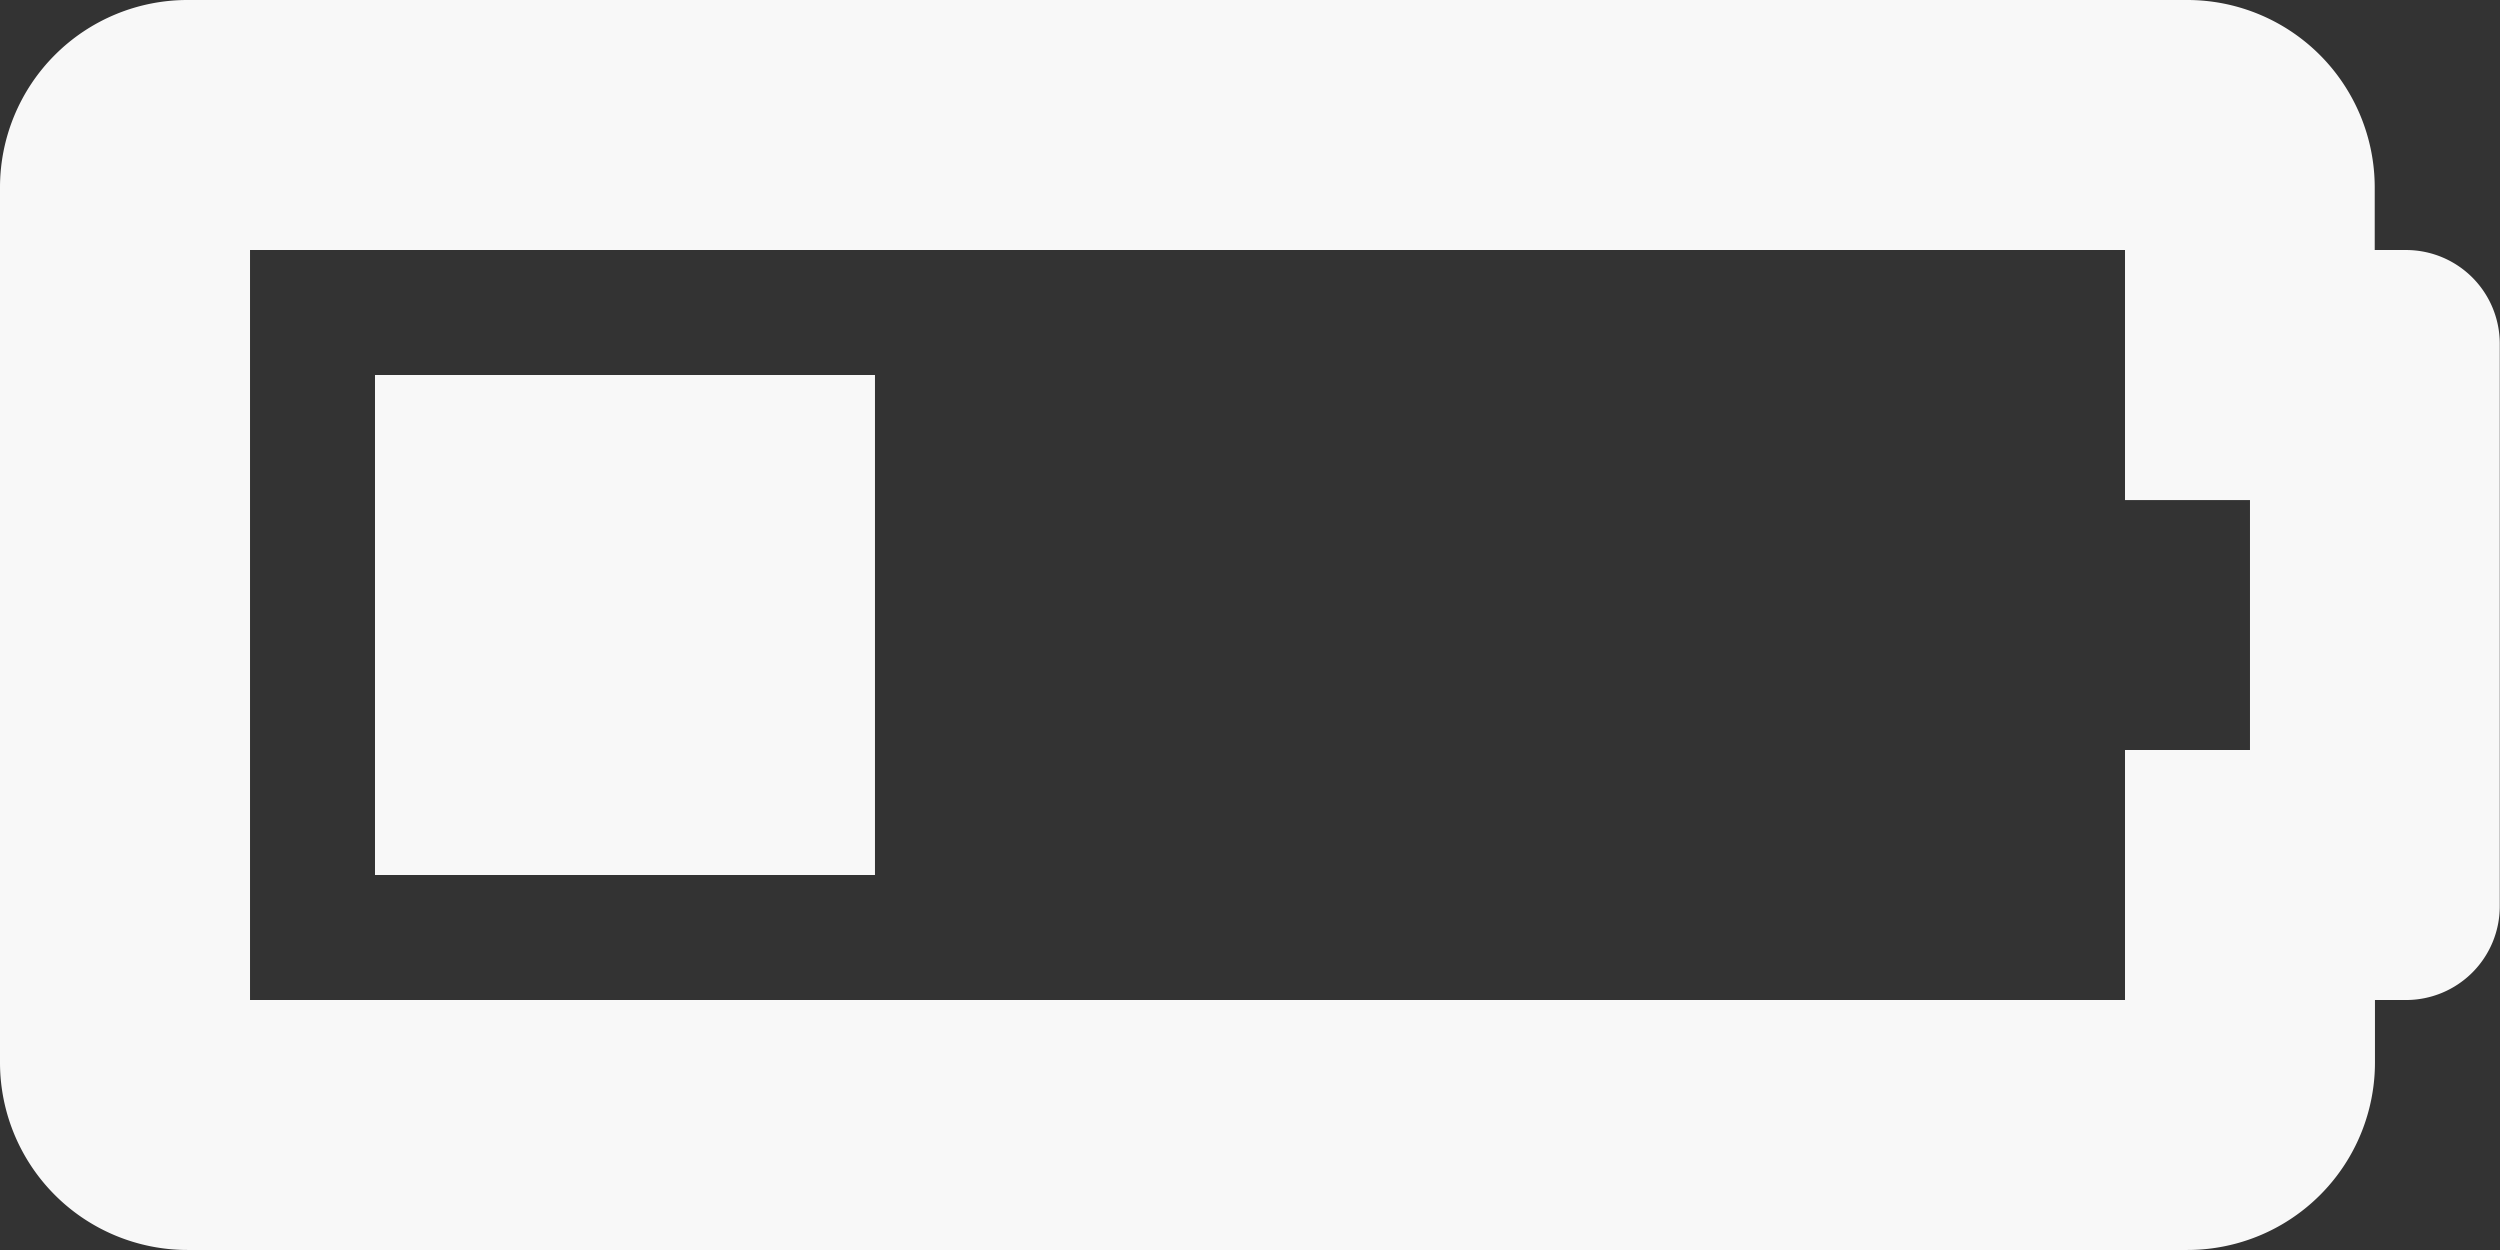 <svg xmlns="http://www.w3.org/2000/svg" width="41.667" height="20.833" viewBox="0 0 41.667 20.833">
  <rect x="0" y="0" width="41.667" height="20.833" fill="#333333" stroke="none"/>
  <path id="Icon_awesome-battery-quarter" data-name="Icon awesome-battery-quarter" d="M35.417,10.917v4.167H37.5V19.25H35.417v4.167H4.167v-12.5h31.25M36.458,6.75H3.125A3.125,3.125,0,0,0,0,9.875V24.458a3.125,3.125,0,0,0,3.125,3.125H36.458a3.125,3.125,0,0,0,3.125-3.125V23.417H40.1a1.562,1.562,0,0,0,1.563-1.563V12.479A1.562,1.562,0,0,0,40.1,10.917h-.521V9.875A3.125,3.125,0,0,0,36.458,6.75ZM14.583,13H6.25v8.333h8.333Z" transform="translate(0 -6.75)" fill="#f8f8f8"/>
</svg>
